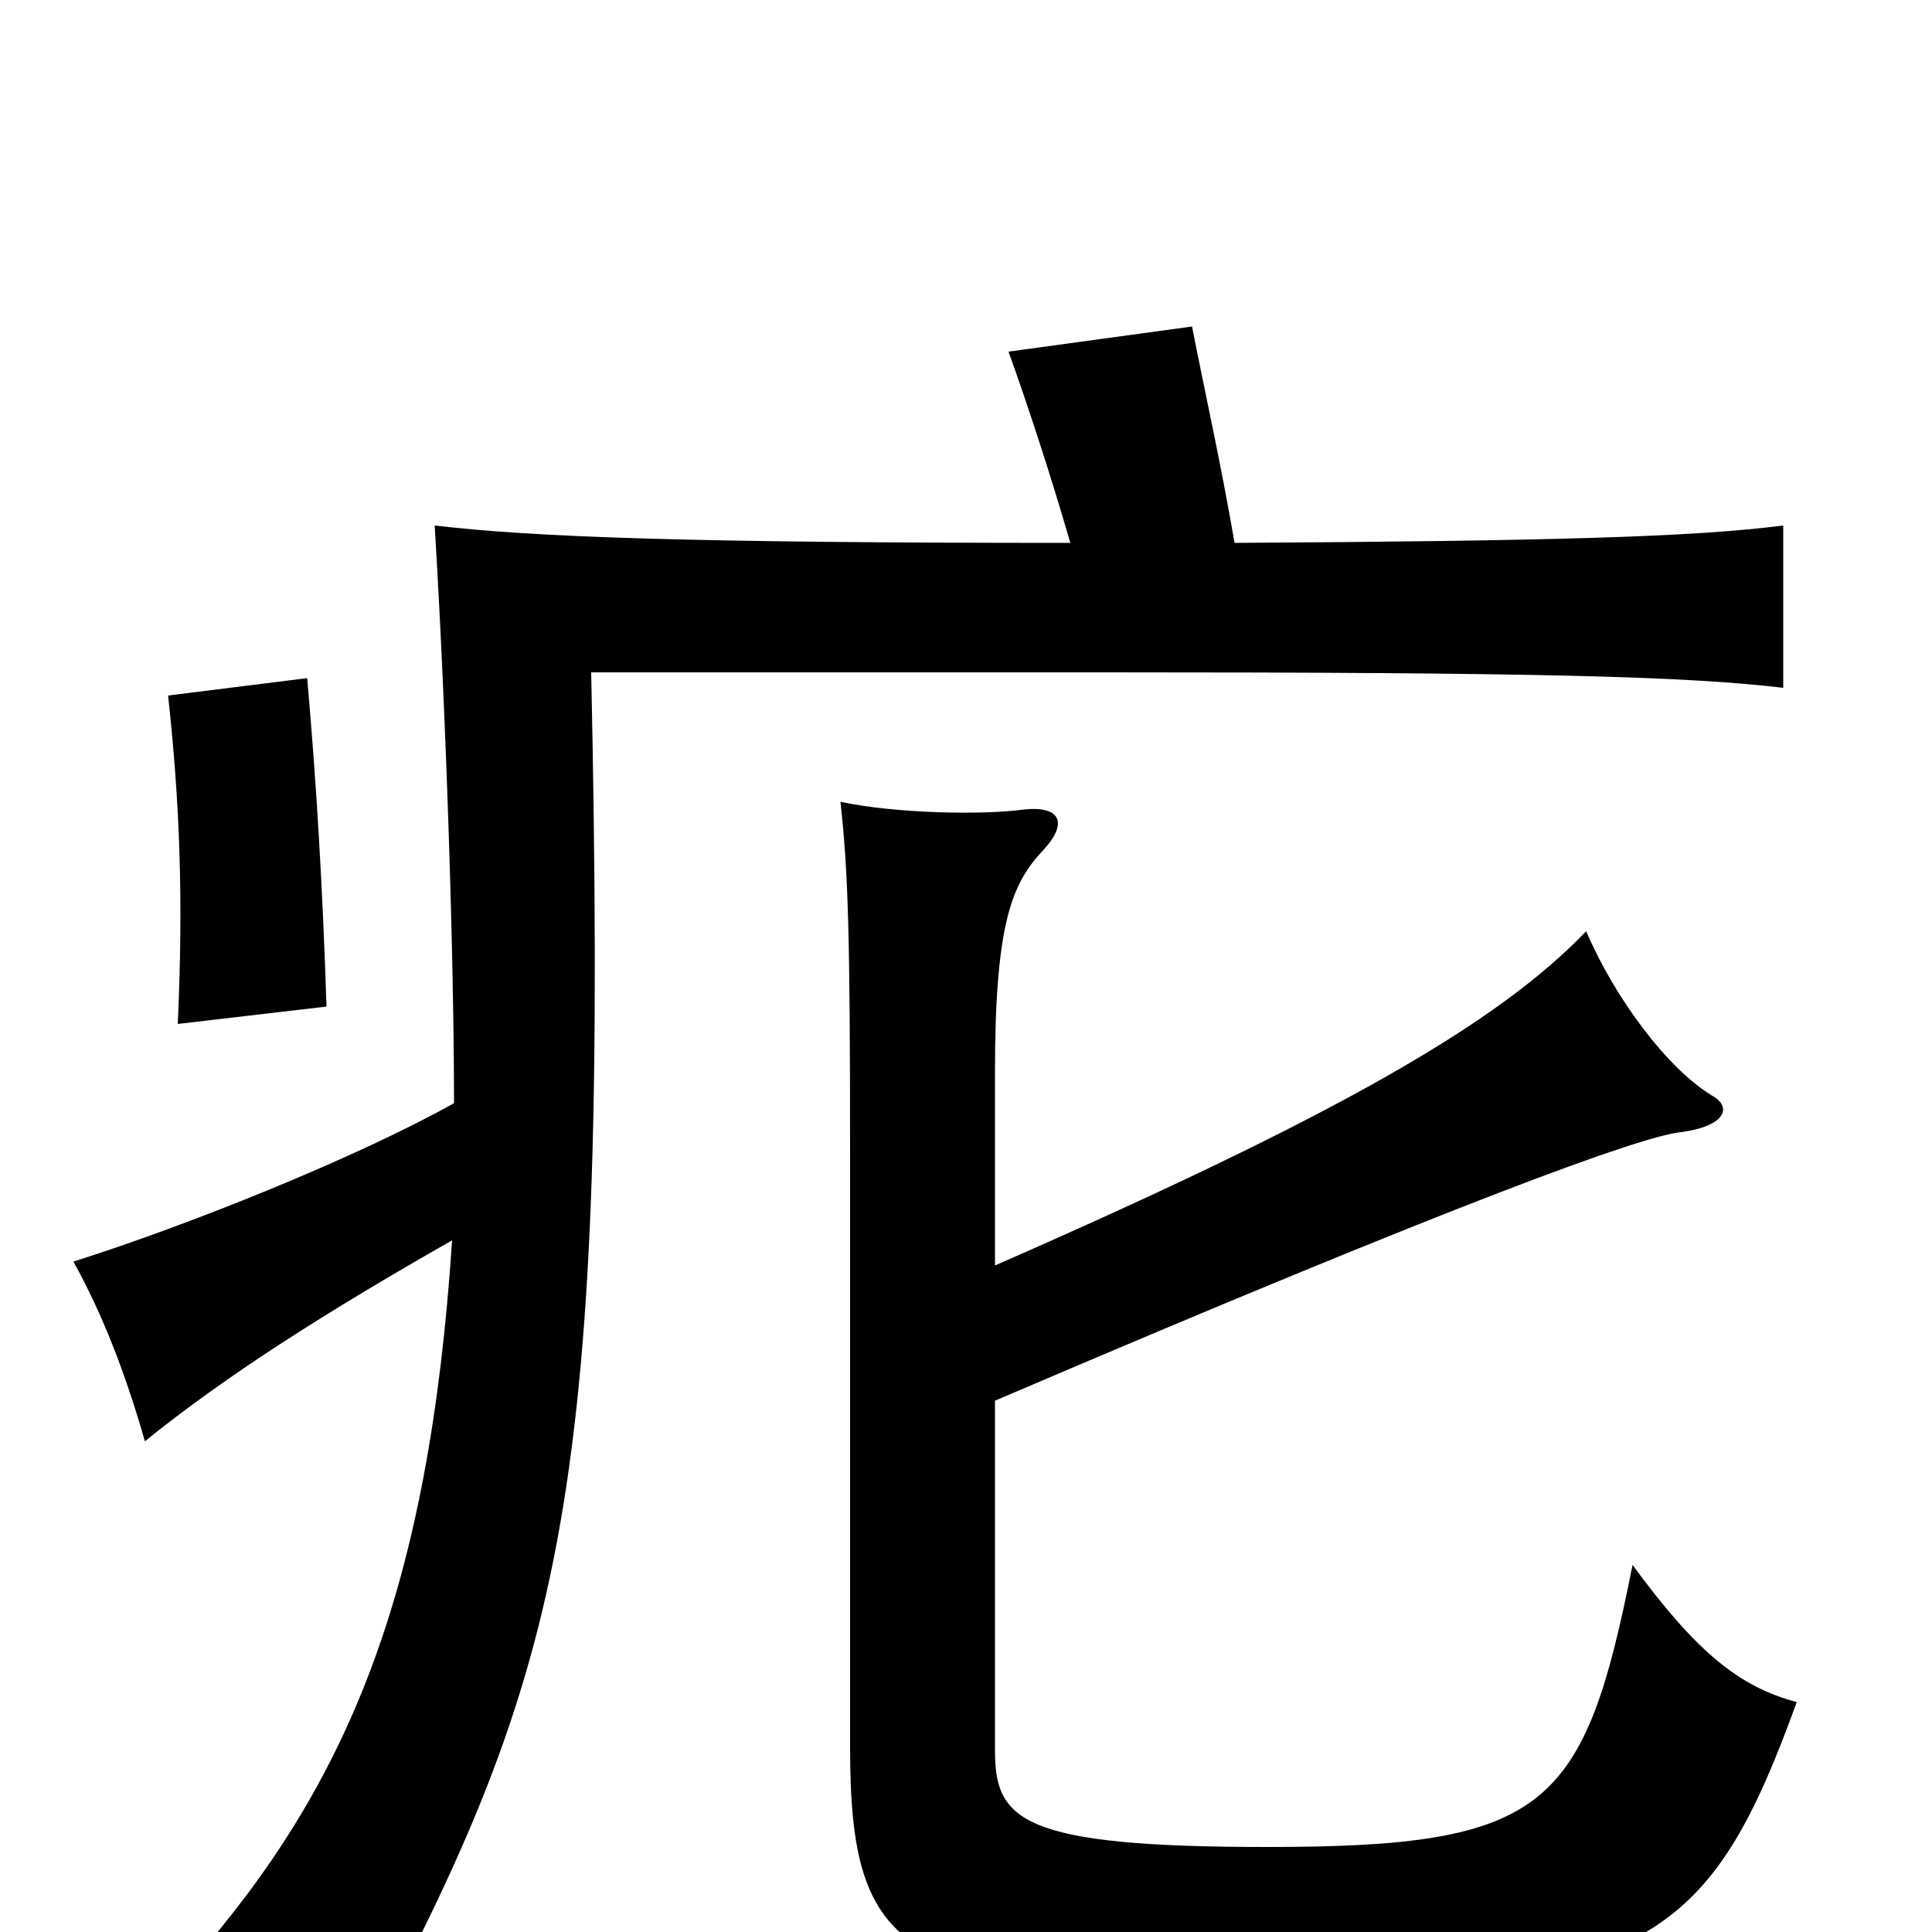 <svg xmlns="http://www.w3.org/2000/svg" viewBox="0 -1000 1000 1000">
	<path fill="#000000" d="M515 -345V-445C515 -523 524 -543 540 -560C553 -574 549 -583 530 -581C508 -578 463 -579 435 -585C439 -549 440 -518 440 -401V-96C440 14 467 30 654 30C854 30 886 2 930 -119C900 -127 878 -145 845 -190C820 -64 801 -44 656 -44C528 -44 515 -58 515 -94V-275C758 -379 850 -412 870 -414C893 -417 897 -427 886 -433C863 -447 836 -483 821 -518C775 -470 691 -422 515 -345ZM169 -479C167 -540 164 -592 159 -649L87 -640C93 -585 95 -535 92 -470ZM554 -719C356 -719 276 -722 225 -728C231 -629 235 -502 235 -429C185 -401 98 -366 38 -347C53 -320 65 -289 75 -254C117 -288 169 -321 234 -358C222 -176 180 -76 99 16C139 31 164 43 187 61C294 -139 315 -228 306 -652H574C795 -652 872 -650 923 -644V-728C876 -722 803 -720 639 -719C632 -760 623 -800 617 -831L522 -818C531 -793 543 -757 554 -719Z"/>
</svg>